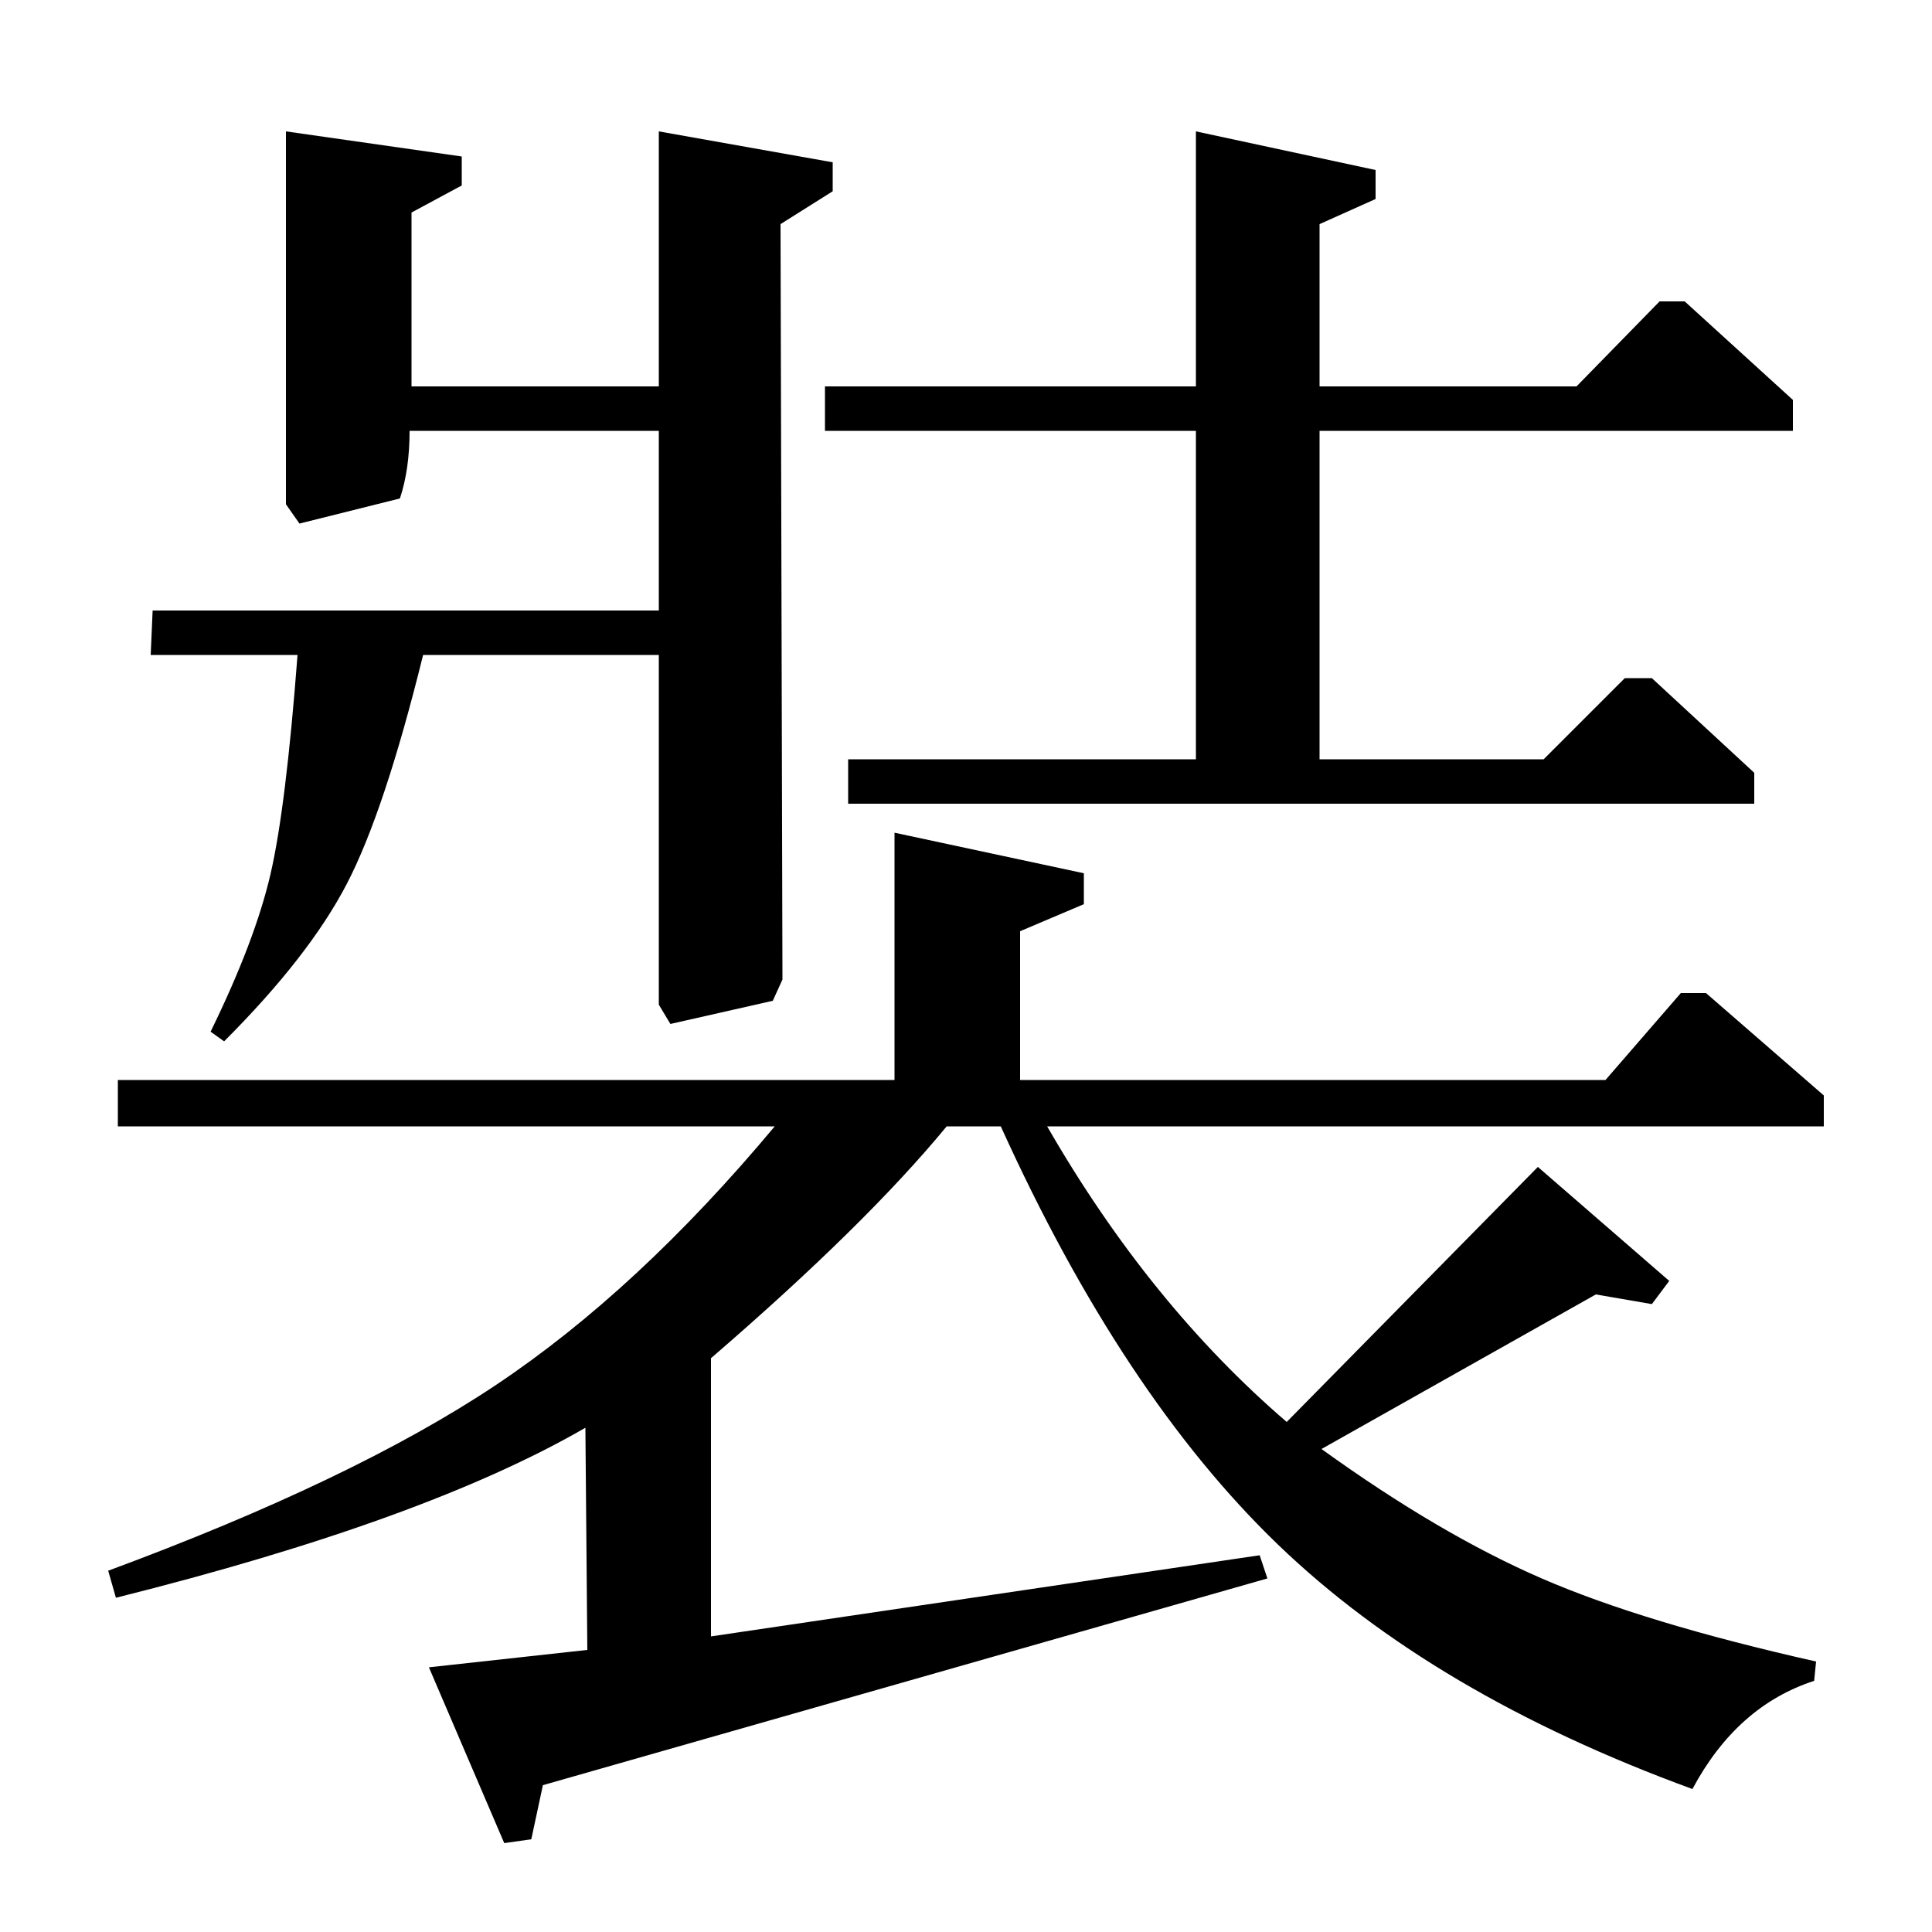 <?xml version="1.0" standalone="no"?>
<!DOCTYPE svg PUBLIC "-//W3C//DTD SVG 1.1//EN" "http://www.w3.org/Graphics/SVG/1.1/DTD/svg11.dtd" >
<svg xmlns="http://www.w3.org/2000/svg" xmlns:xlink="http://www.w3.org/1999/xlink" version="1.1" viewBox="0 -140 1000 1000">
  <g transform="matrix(1 0 0 -1 0 860)">
   <path fill="currentColor"
d="M79 684h262v93h-129q0 -20 -5 -35l-52 -13l-7 10v193l91 -13v-15l-26 -14v-90h128v132l90 -16v-15l-27 -17l1 -391l-5 -11l-53 -12l-6 10v181h-122q-20 -81 -39.5 -118.5t-63.5 -81.5l-7 5q23 47 31 81.5t14 113.5h-76zM427 777v23h192v132l93 -20v-15l-29 -13v-84h133
l43 44h13l56 -51v-16h-245v-170h116l42 42h14l53 -49v-16h-469v23h180v170h-192zM61 417v24h402v128l98 -21v-16l-33 -14v-77h303l39 45h13l61 -53v-16h-402q53 -92 124 -153l130 132l68 -59l-9 -12l-29 5l-142 -80q61 -44 114 -67t142 -43l-1 -10q-40 -13 -63 -56
q-134 49 -214.5 126.5t-143.5 216.5h-28q-42 -51 -122 -120v-144l284 42l4 -12l-375 -107l-6 -28l-14 -2l-39 91l82 9l-1 115q-83 -48 -243 -88l-4 14q127 47 200.5 96t144.5 134h-340z" />
  </g>

</svg>
